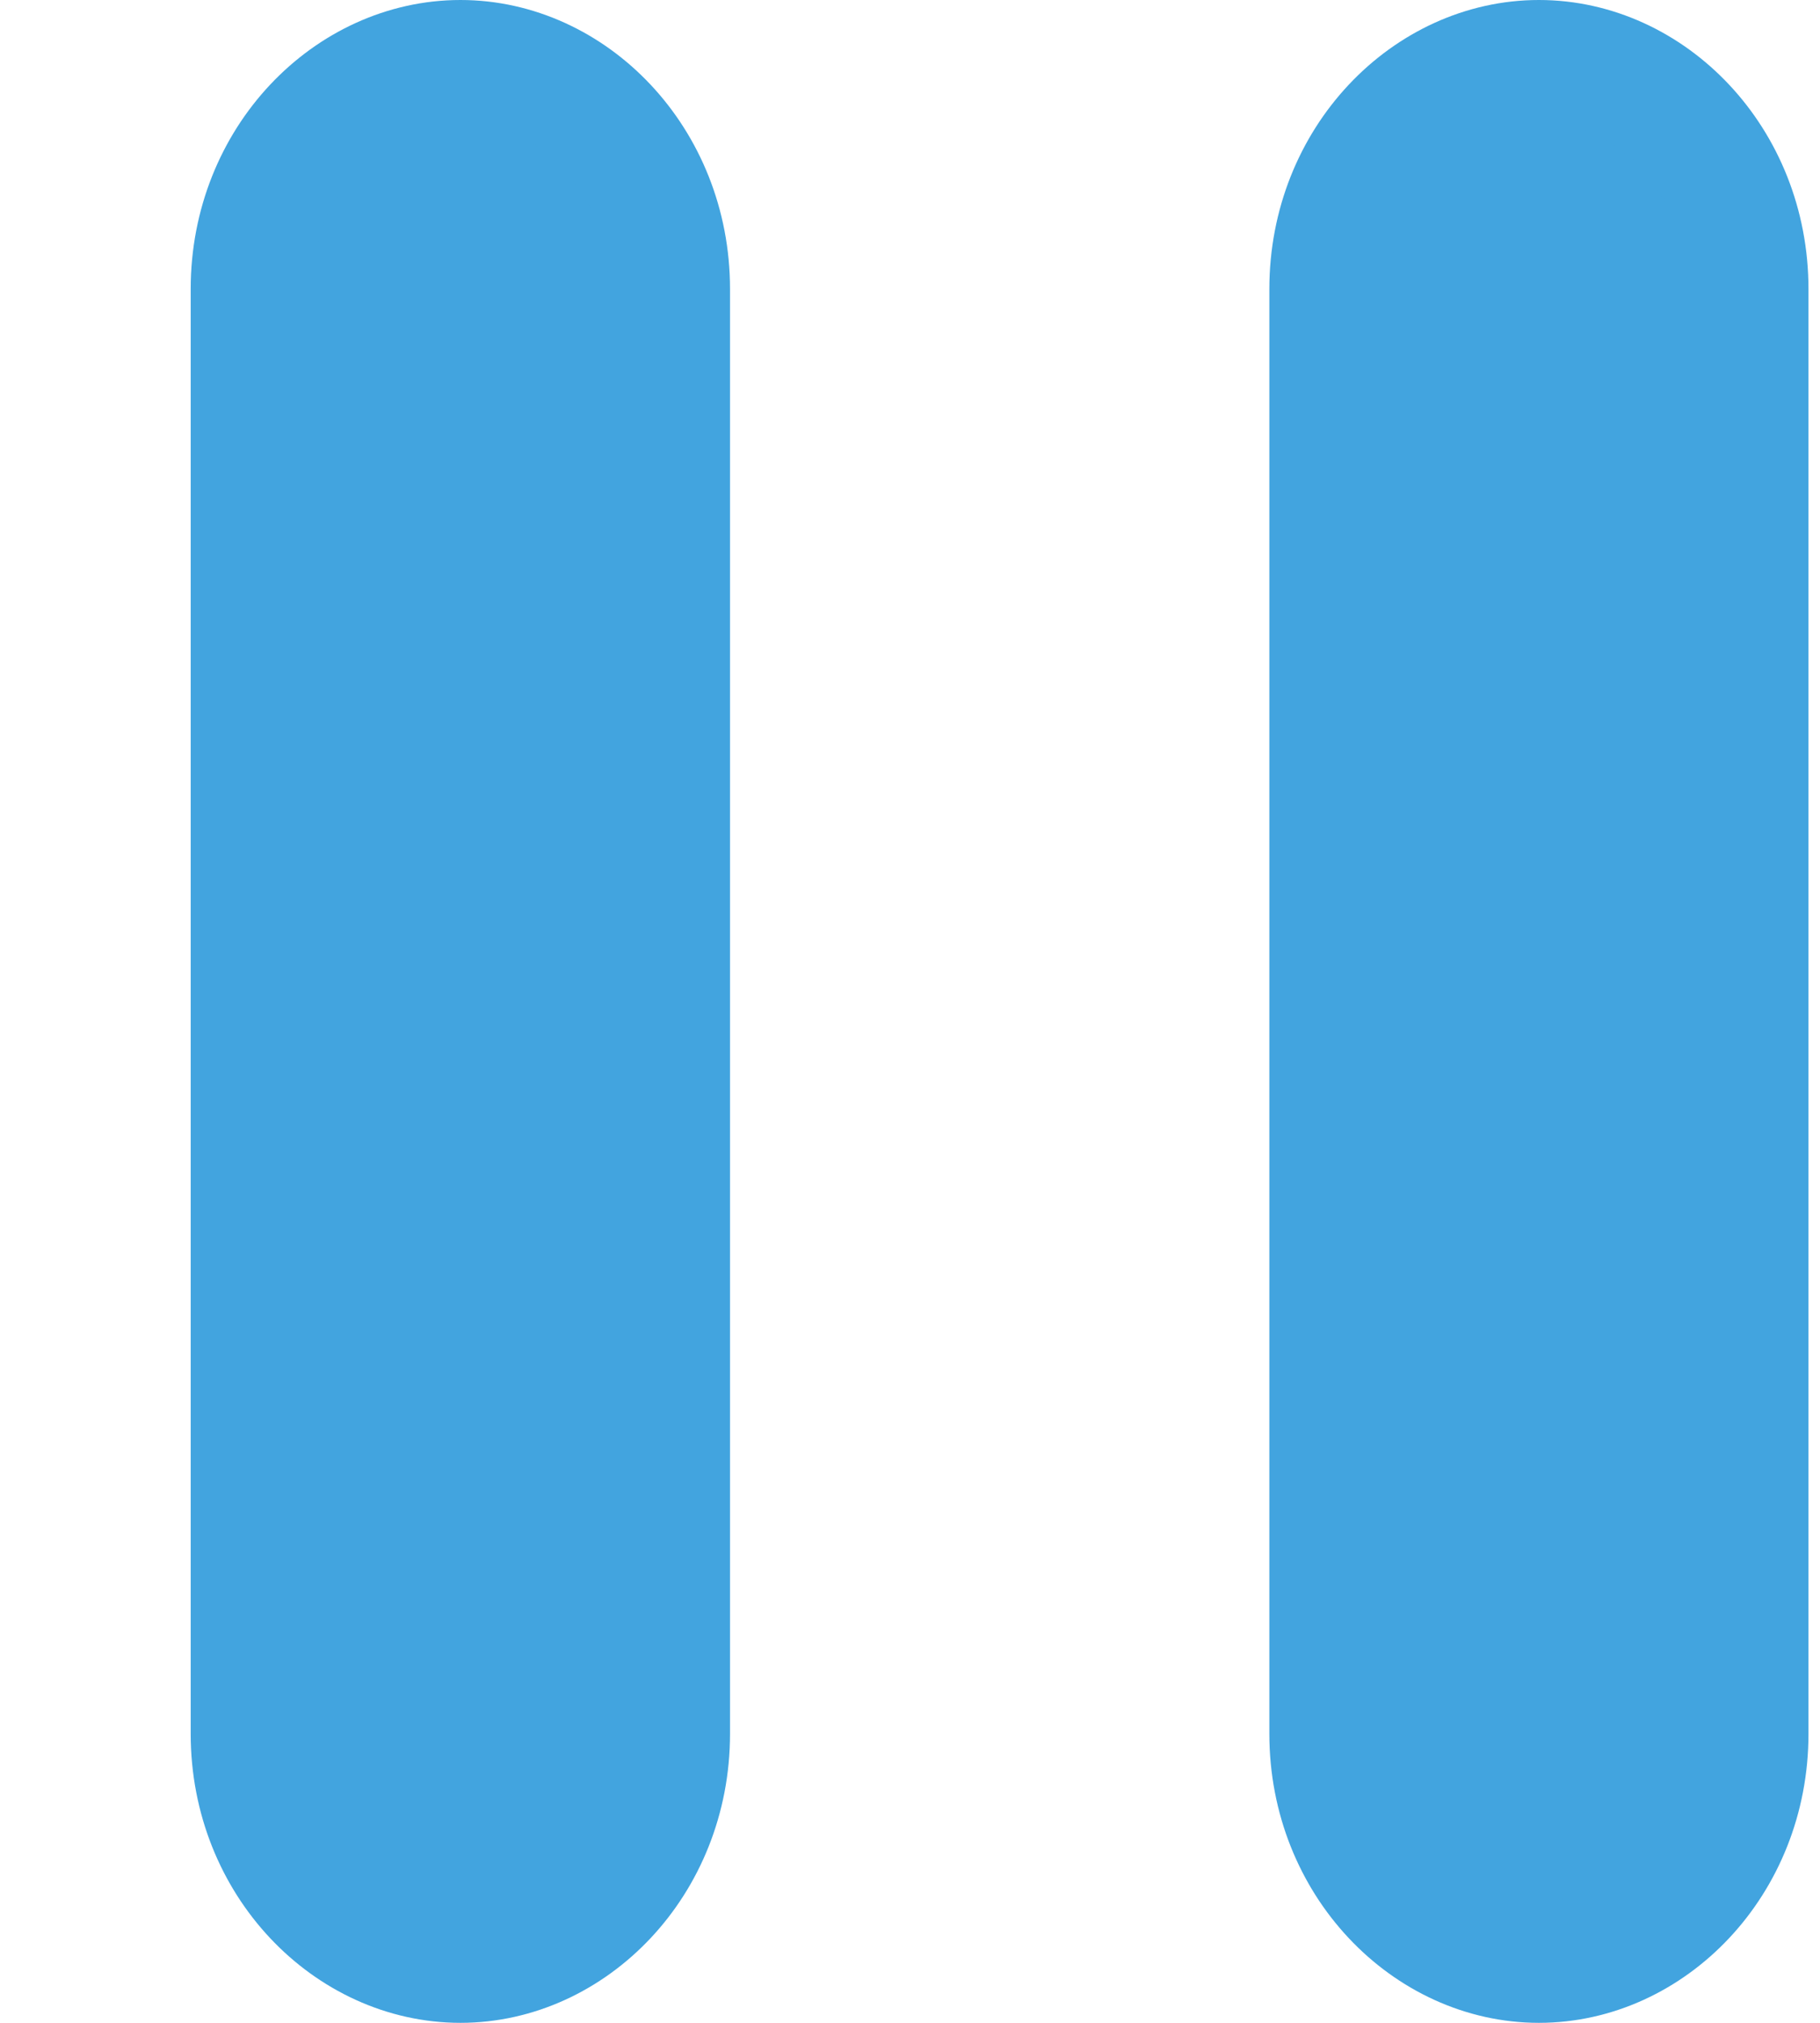 <svg width="9" height="10" viewBox="0 0 9 10" fill="none" xmlns="http://www.w3.org/2000/svg">
<path d="M3.31 8.571C3.31 9.211 2.825 9.7 2.277 9.7C1.728 9.7 1.243 9.211 1.243 8.571V1.429C1.243 0.789 1.728 0.3 2.277 0.3C2.825 0.3 3.31 0.789 3.31 1.429V8.571ZM6.577 8.571V1.429C6.577 0.789 7.062 0.3 7.61 0.3C8.159 0.3 8.643 0.789 8.643 1.429V8.571C8.643 9.211 8.159 9.7 7.61 9.7C7.062 9.7 6.577 9.211 6.577 8.571Z" fill="#42A4DF" stroke="#42A4DF" stroke-width="0.6"/>
</svg>

